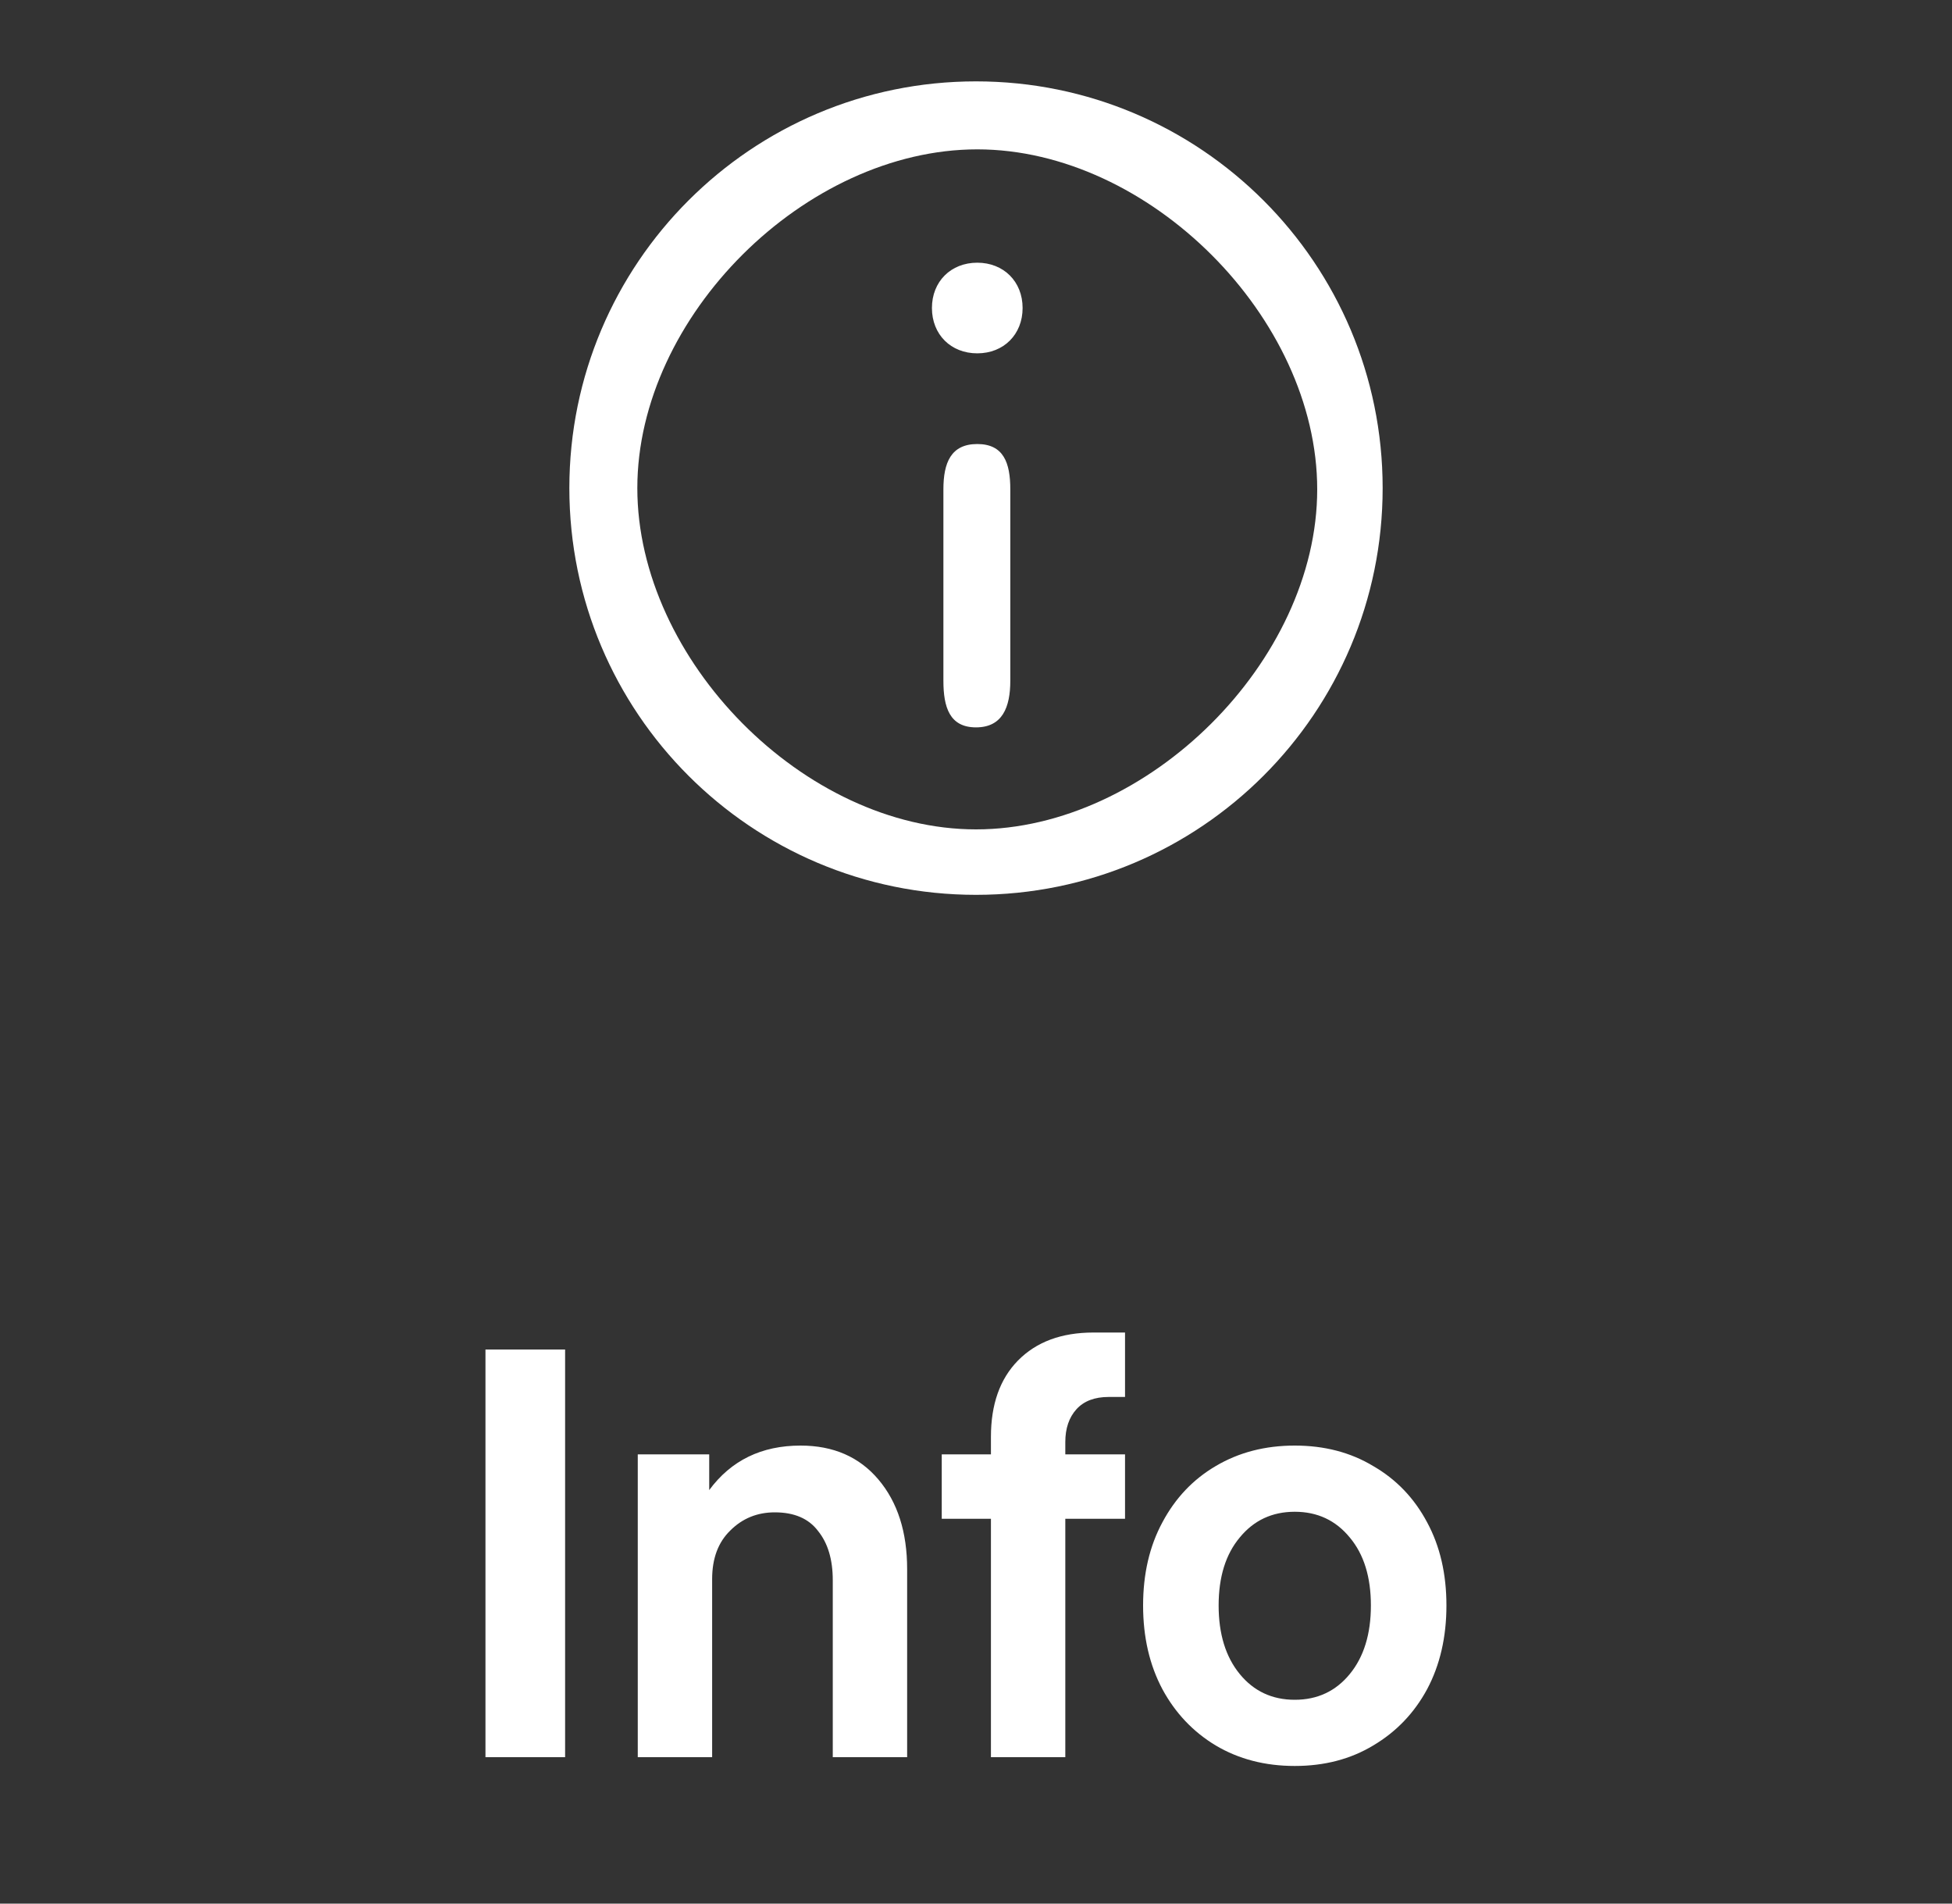 <svg width="40" height="39" viewBox="0 0 40 39" fill="none" xmlns="http://www.w3.org/2000/svg">
<rect x="0" y="0" width="40" height="39" fill="#333333" stroke="none"/>
<path fill-rule="evenodd" clip-rule="evenodd" d="M20.026 3.06C16.506 3.06 13.06 6.48 13.06 10C13.06 13.519 16.481 16.992 20 16.992C23.52 16.992 26.992 13.545 26.992 10.026C26.992 6.506 23.545 3.06 20.026 3.06ZM11.667 10C11.667 5.397 15.398 1.667 20 1.667C24.602 1.667 28.333 5.397 28.333 10C28.333 14.602 24.602 18.333 20 18.333C15.398 18.333 11.667 14.602 11.667 10ZM19.097 6.31C19.097 5.769 19.484 5.382 20.026 5.382C20.567 5.382 20.955 5.769 20.955 6.31C20.955 6.852 20.567 7.239 20.026 7.239C19.484 7.239 19.097 6.852 19.097 6.31ZM20.026 9.097C20.567 9.097 20.703 9.484 20.703 10.026V13.947C20.703 14.489 20.541 14.902 20 14.902C19.459 14.902 19.332 14.489 19.332 13.947V10.026C19.332 9.484 19.484 9.097 20.026 9.097Z" fill="white"/>
<path d="M11.58 36H9.948V27.648H11.58V36ZM14.593 32.352V36H13.069V29.796H14.533V30.528C14.981 29.92 15.605 29.616 16.405 29.616C17.077 29.616 17.609 29.848 18.001 30.312C18.393 30.776 18.589 31.388 18.589 32.148V36H17.065V32.376C17.065 31.952 16.965 31.616 16.765 31.368C16.573 31.112 16.277 30.984 15.877 30.984C15.517 30.984 15.213 31.108 14.965 31.356C14.717 31.596 14.593 31.928 14.593 32.352ZM19.298 29.796H20.306V29.436C20.306 28.772 20.49 28.252 20.858 27.876C21.234 27.492 21.75 27.3 22.406 27.3H23.054V28.62H22.718C22.43 28.62 22.21 28.704 22.058 28.872C21.906 29.04 21.83 29.264 21.83 29.544V29.796H23.054V31.116H21.83V36H20.306V31.116H19.298V29.796ZM26.532 36.18C25.924 36.18 25.384 36.04 24.912 35.76C24.448 35.48 24.084 35.096 23.82 34.608C23.556 34.112 23.424 33.54 23.424 32.892C23.424 32.244 23.556 31.676 23.82 31.188C24.084 30.692 24.448 30.308 24.912 30.036C25.384 29.756 25.924 29.616 26.532 29.616C27.14 29.616 27.676 29.756 28.14 30.036C28.612 30.308 28.98 30.692 29.244 31.188C29.508 31.676 29.64 32.244 29.64 32.892C29.64 33.54 29.508 34.112 29.244 34.608C28.98 35.096 28.612 35.48 28.14 35.76C27.676 36.04 27.14 36.18 26.532 36.18ZM26.532 34.824C26.996 34.824 27.372 34.648 27.66 34.296C27.948 33.944 28.092 33.476 28.092 32.892C28.092 32.308 27.948 31.844 27.66 31.5C27.372 31.148 26.996 30.972 26.532 30.972C26.068 30.972 25.692 31.148 25.404 31.5C25.116 31.844 24.972 32.308 24.972 32.892C24.972 33.476 25.116 33.944 25.404 34.296C25.692 34.648 26.068 34.824 26.532 34.824Z" fill="white"/>
</svg>

